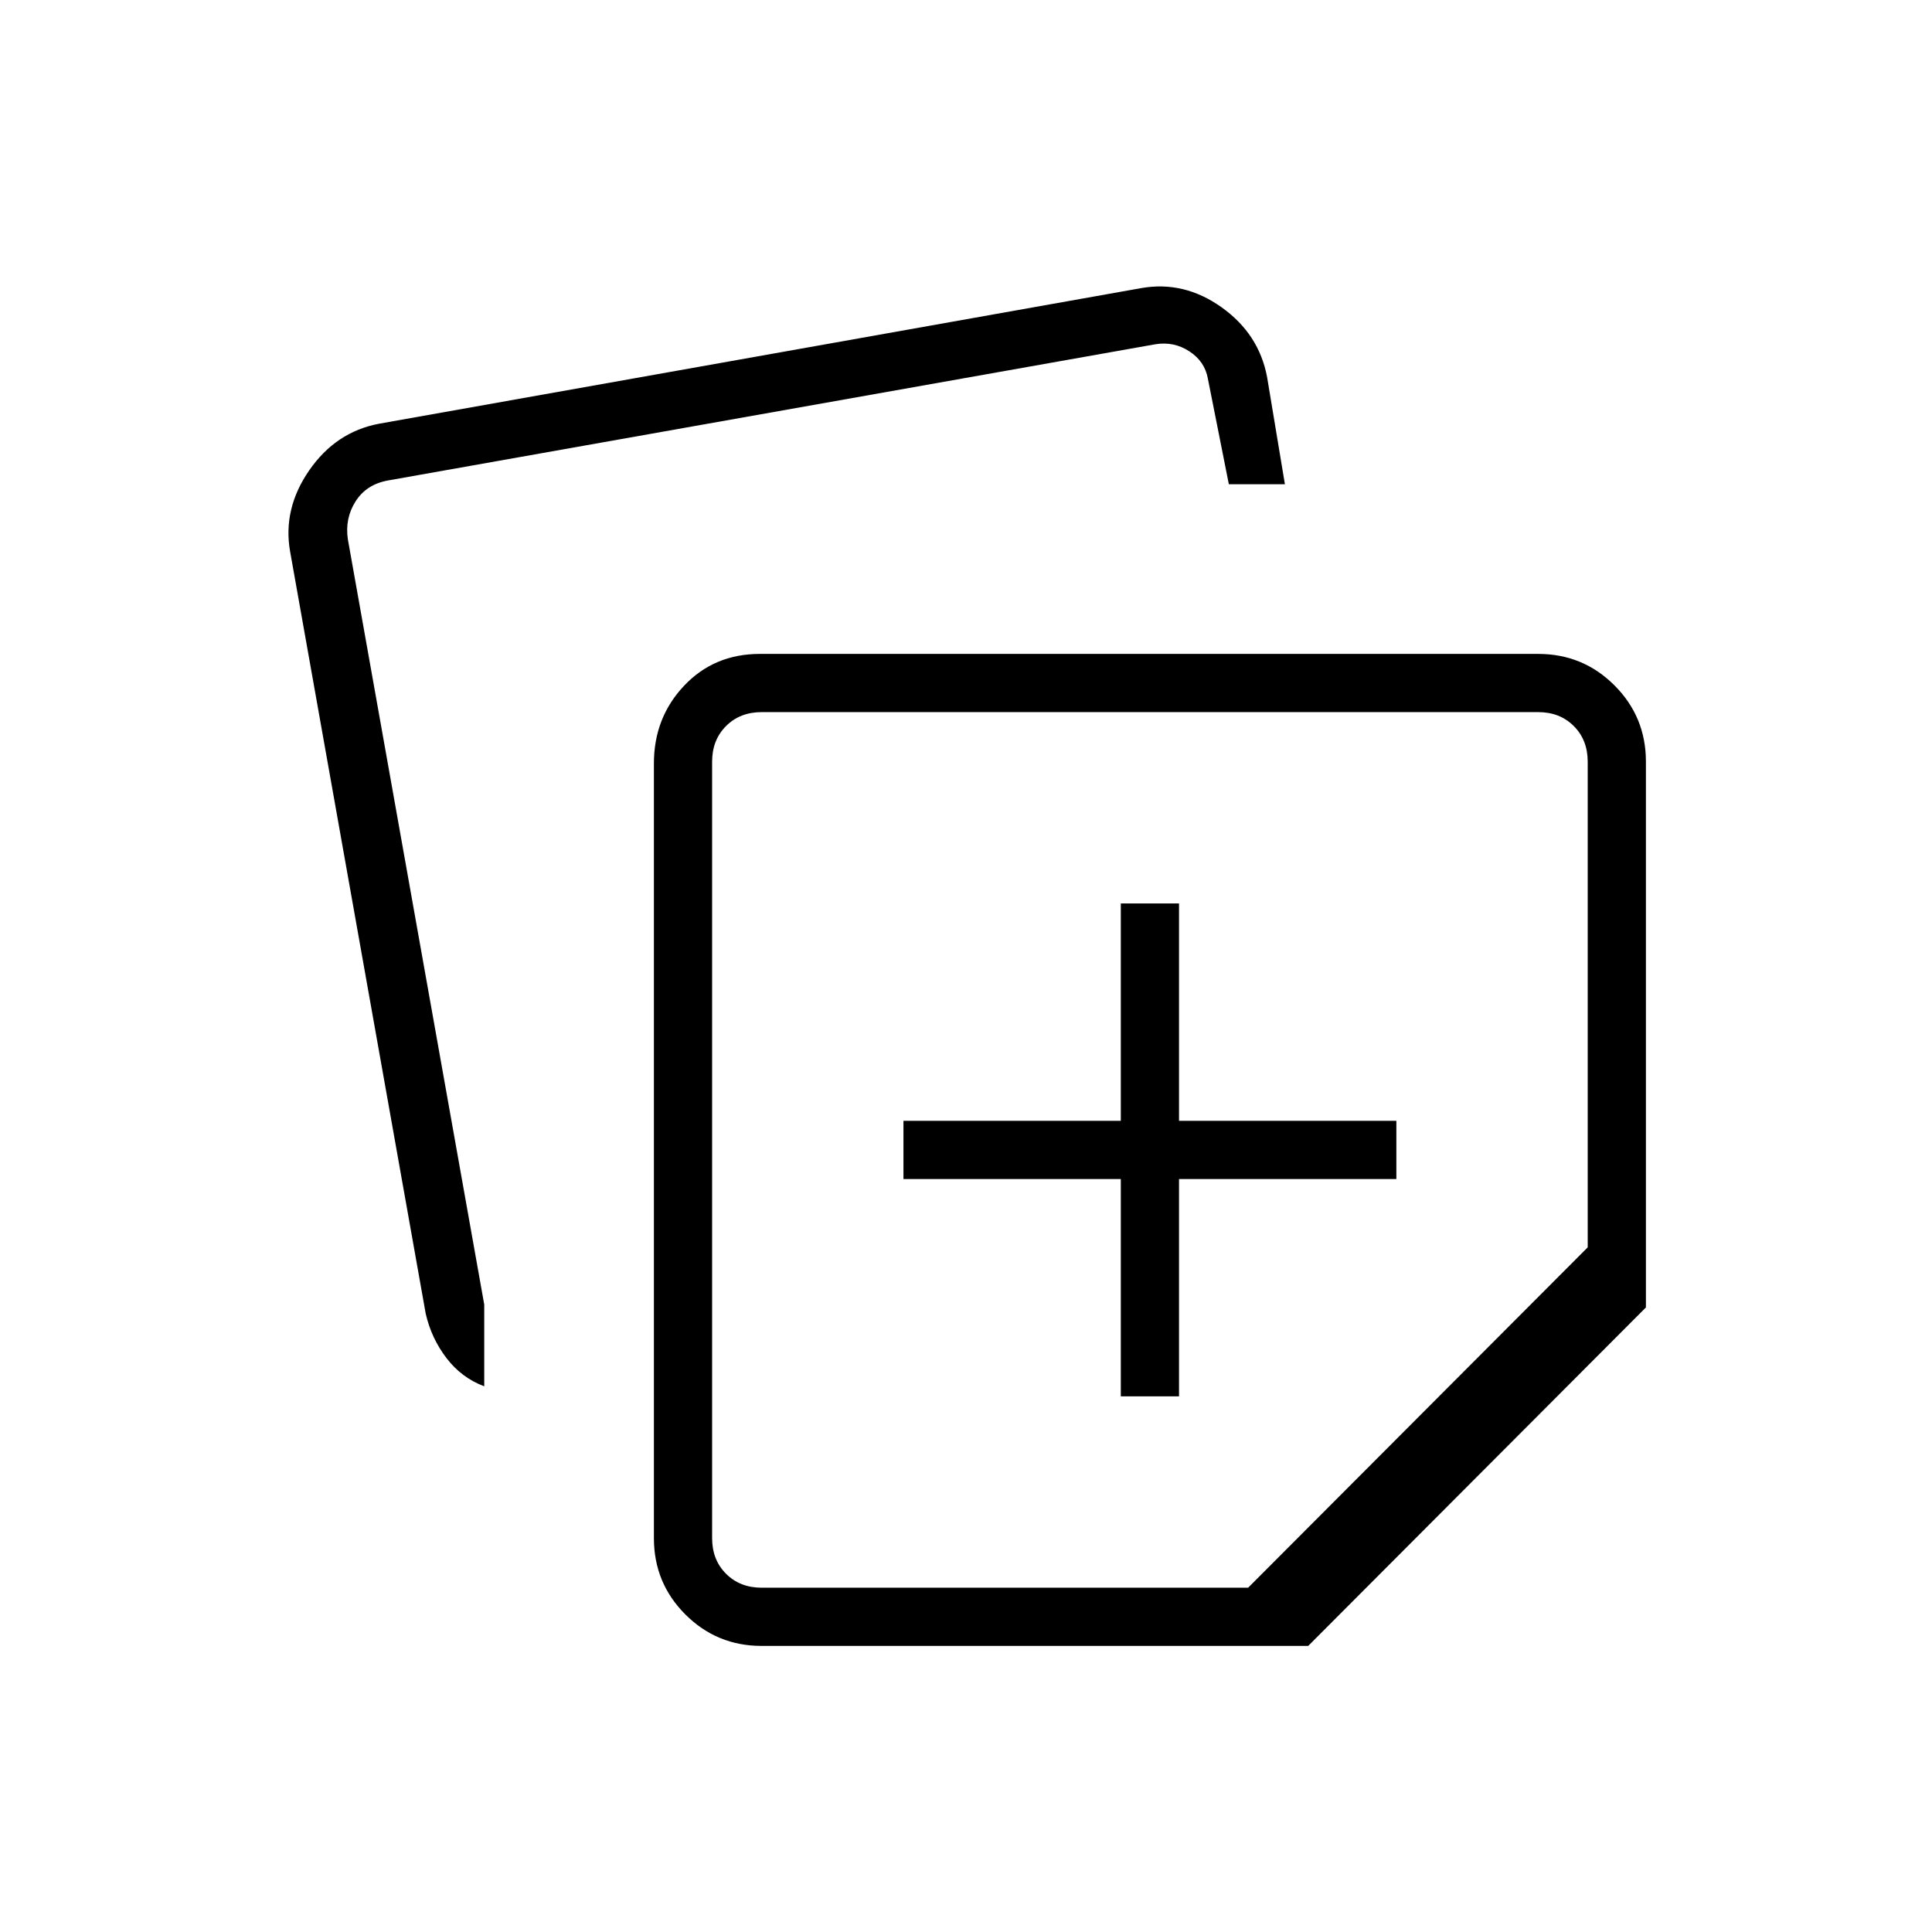 <svg xmlns="http://www.w3.org/2000/svg" height="20" viewBox="0 -960 960 960" width="20"><path d="M324.923-195.692v-384.962q0-22.685 14.947-38.554 14.947-15.869 37.707-15.869h386.731q22.277 0 37.908 15.631 15.63 15.63 15.63 37.907v271.193L650.039-142.154H378.461q-22.277 0-37.907-15.63-15.631-15.631-15.631-37.908Zm-180.769-490.27q-3.731-21.23 9.515-40.349 13.246-19.119 34.715-23.151l378.732-67.384q21.23-3.731 39.849 9.515 18.619 13.246 22.651 34.715l8.846 53.231h-27.857L600.154-772q-1.539-8.462-9.231-13.462T574-788.923l-381.154 67.654q-10.769 1.923-16.154 10.384-5.384 8.462-3.846 18.846l67.769 380.269v40.616q-11.231-4.192-18.748-14.009-7.518-9.816-10.329-22.068l-67.384-378.731Zm209.692 104.423v385.847q0 10.769 6.923 17.692t17.692 6.923h241.731l168.731-169.115v-241.347q0-10.769-6.923-17.692t-17.692-6.923H378.461q-10.769 0-17.692 6.923t-6.923 17.692Zm217.731 192.731Zm-14.654 122.654h28.923v-108h108v-28.923h-108v-108h-28.923v108h-108v28.923h108v108Z"/></svg>